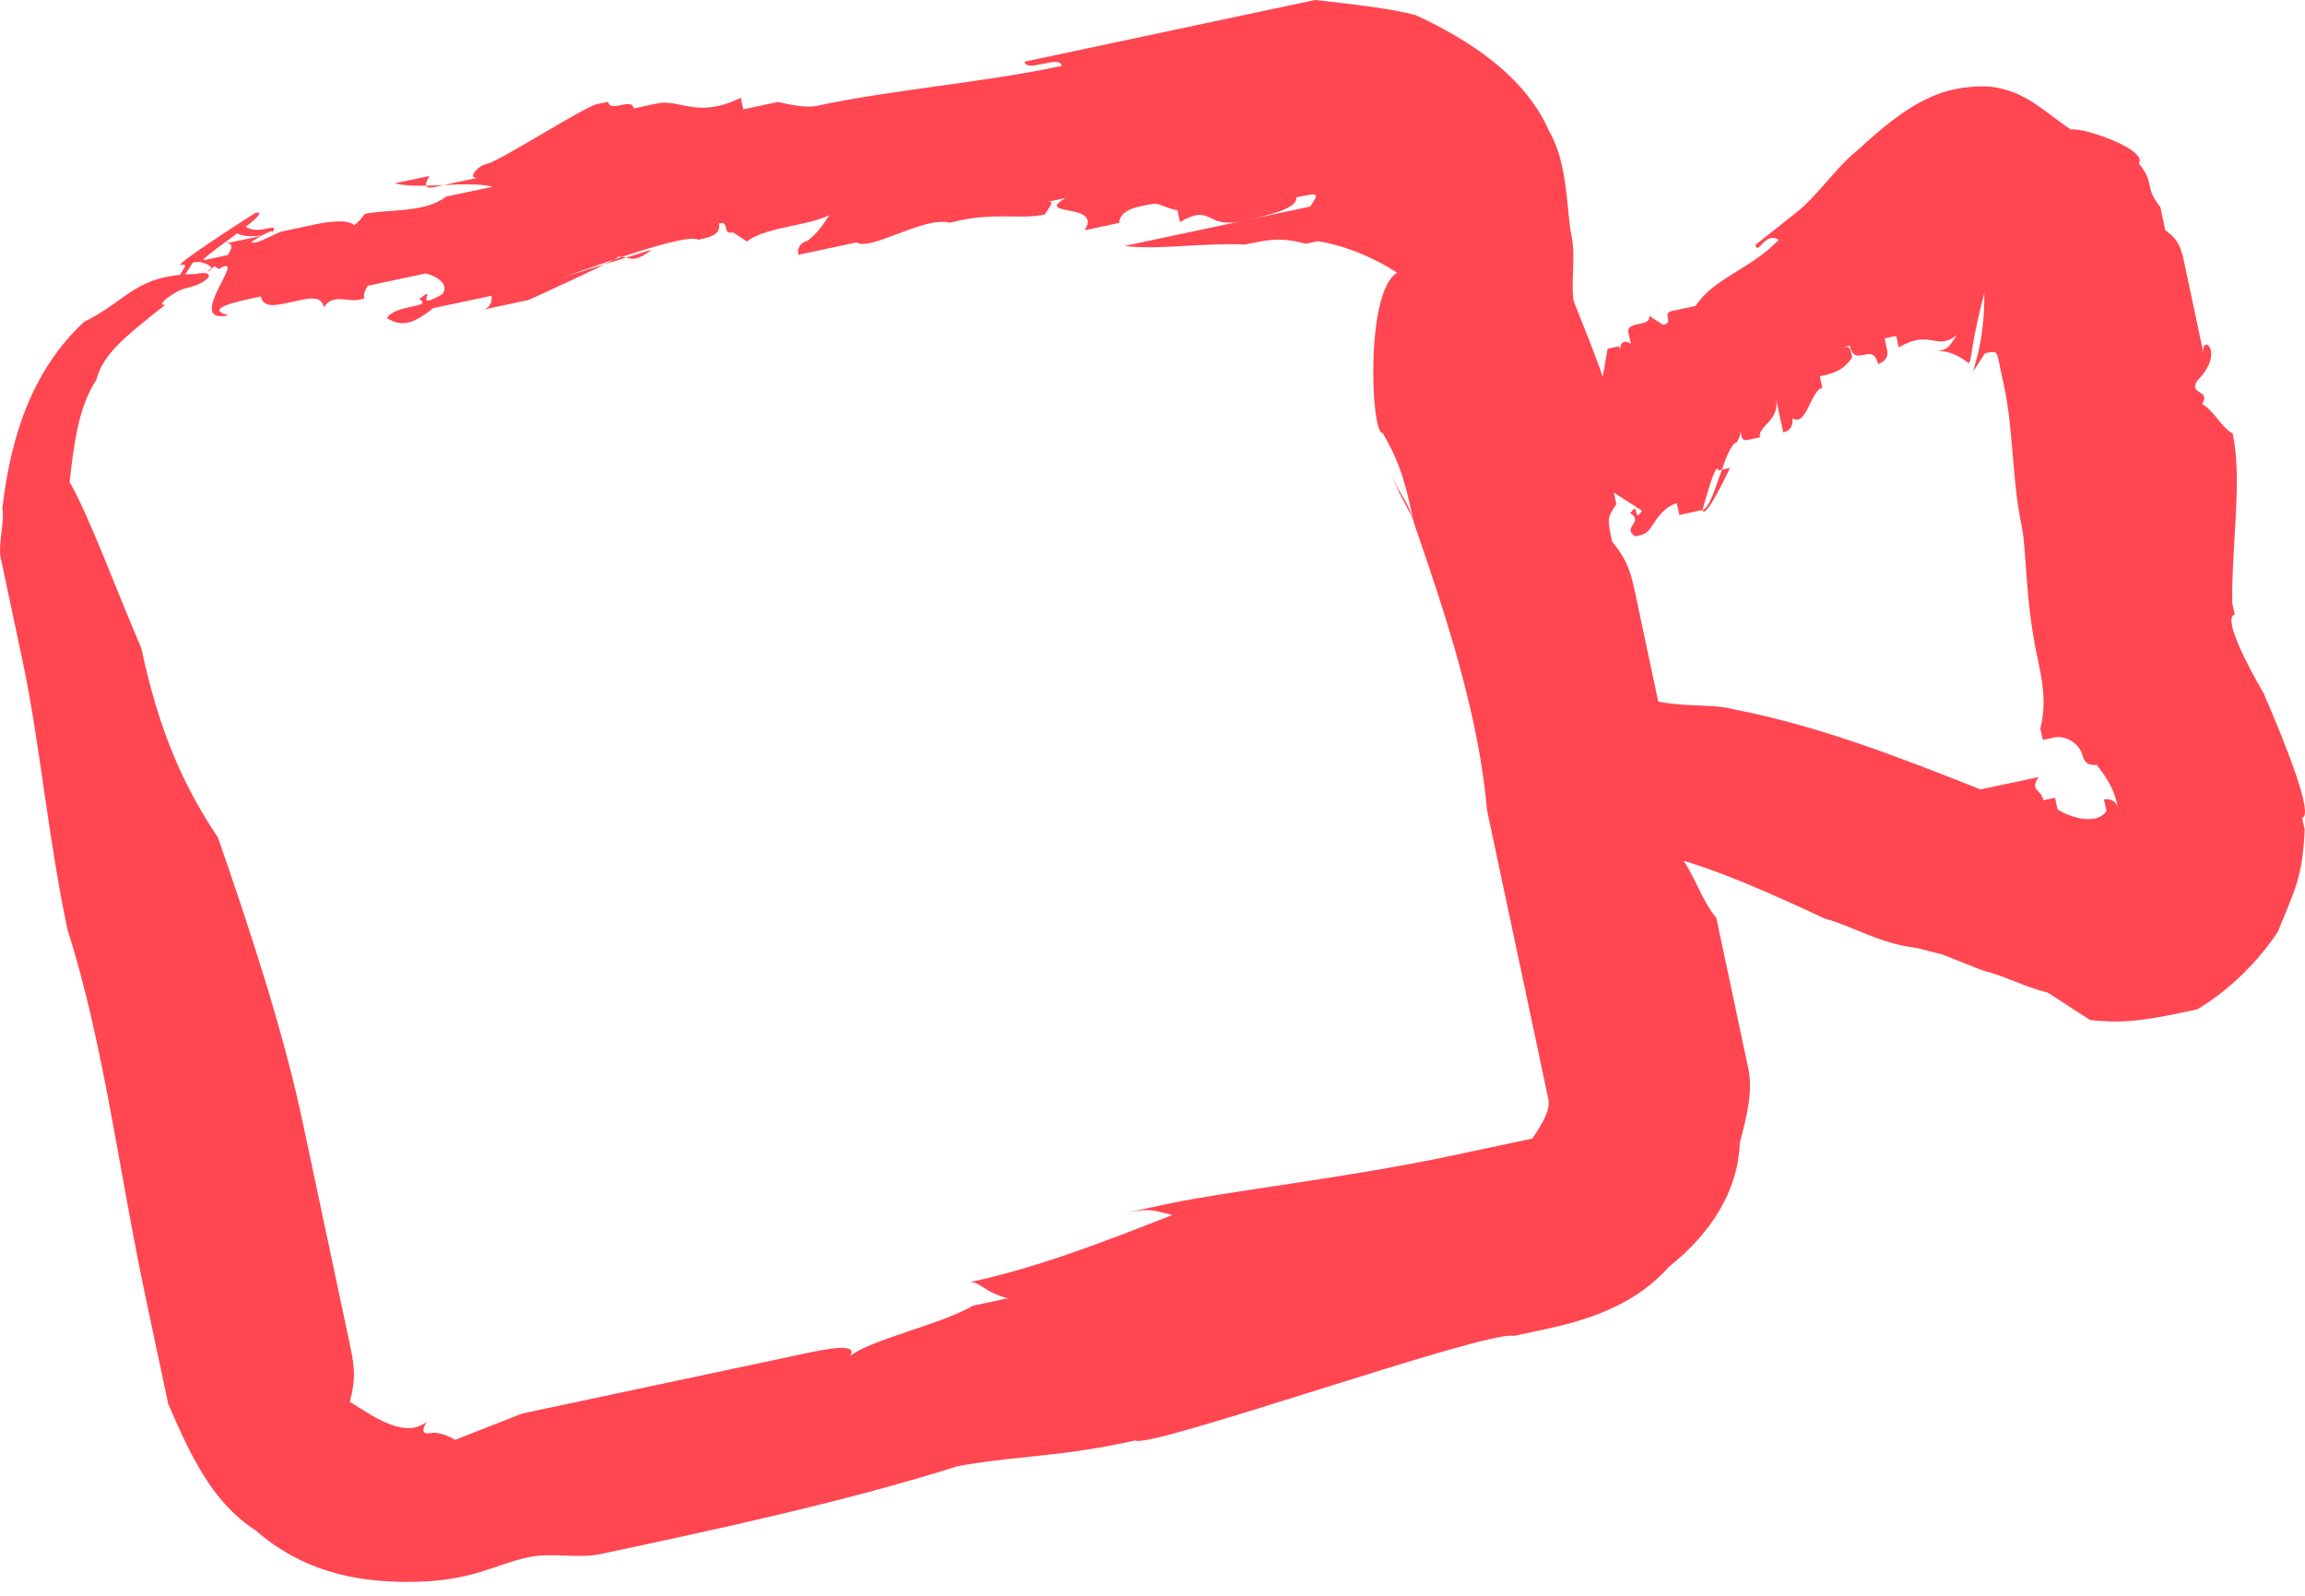 <svg xmlns="http://www.w3.org/2000/svg" width="52" height="36" fill="none" viewBox="0 0 52 36">
    <path fill="#FF4651" d="M29.56 4.659c.261-.056.261-.056 0 0l-1.835.39-2.36.5c.842.095 1.629-.072 2.733-.034.524-.111.786-.167 1.365-.017l.262-.056s.842.094 1.795.71c-.731.428-.59 3.67-.328 3.615.428.727.539 1.249.705 2.032-.11-.522-.428-.728-.539-1.25.11.522.484.989.54 1.25.705 2.032 1.465 4.324 1.647 6.468l.72 3.392.388 1.826.166.783.11.522c.056.261-.15.578-.357.894l-.262.056-.524.111-1.049.223c-2.359.5-5.035.797-6.346 1.075l-1.31.278c.786-.167.786-.167 1.366-.017-1.517.595-3.034 1.19-4.607 1.523.262-.055.317.206.897.355l-.786.167c-.731.428-2.304.762-2.773 1.135.207-.317-.58-.15-1.103-.039l.262-.055-6.028 1.28-.525.111-1.517.595s-.317-.205-.58-.15c0 0-.262.056-.055-.26-.469.372-1.104-.039-1.739-.45.152-.577.096-.838-.015-1.36l-.332-1.566-.72-3.392c-.444-2.087-1.205-4.38-1.91-6.412-.801-1.194-1.34-2.443-1.728-4.27-.54-1.248-1.19-3.02-1.618-3.747.096-.838.192-1.677.605-2.31.151-.577.62-.95 1.558-1.694-.262.056.206-.317.469-.372.524-.112.73-.428.206-.317-1.366.017-1.517.595-2.51 1.078C.754 8.322.245 9.793.053 11.47c.055.261-.096.839-.04 1.1l.166.783.332 1.565c.388 1.827.57 3.97 1.013 6.058.816 2.553 1.163 5.48 1.773 8.35l.221 1.044.278 1.304c.539 1.25 1.022 2.238 1.975 2.854 1.008.876 2.167 1.176 3.533 1.158 1.366-.017 1.835-.39 2.621-.556.524-.112 1.104.038 1.628-.073 2.359-.501 5.504-1.17 8.07-1.987l-.262.056c1.31-.278 2.414-.24 3.986-.574l.263-.056c.317.206 7.959-2.508 8.538-2.358l.524-.112c.787-.166 2.097-.445 2.98-1.45.937-.745 1.557-1.695 1.597-2.794.152-.578.303-1.155.192-1.677l-.166-.783-.111-.522-.443-2.087c-.373-.466-.484-.988-.857-1.455.151-.577-.373-.466-.222-1.043.51-1.472-.18-2.144-.07-1.622l-.665-3.131c-.11-.522-.166-.783-.54-1.25-.11-.521-.11-.521.097-.838-.222-1.043-.167-.783-.126-1.882.207-.317-.816-2.554-.872-2.815l.056.261c-.111-.522.04-1.1-.07-1.621-.111-.522-.071-1.621-.5-2.349-.539-1.249-1.809-2.07-3.023-2.63-.58-.15-1.422-.244-2.263-.338l-1.573.334-4.98 1.058c.056.26.787-.167.842.094-1.835.39-3.725.518-5.56.908-.262.055-.841-.094-.841-.094l-.787.167-.055-.261c-.993.483-1.366.017-1.89.128l-.524.112c-.056-.261-.524.111-.58-.15l-.262.056c-.262.055-2.193 1.283-2.455 1.34-.262.055-.469.371-.207.316l-.524.111-.524.111s-.262.056-.055-.26l-.787.166c.58.15 1.628-.073 2.208.077l-1.048.223c-.47.372-1.31.278-1.835.39 0 0-.207.316-.469.371-.317-.205-.262.056-.524.112l.786-.167c-.055-.261-.841-.094-.841-.094l-1.049.222c.207-.316-.262.056-.58-.15l-.262.057c.056.26.842.093.58.15l-.786.166s.262-.056.055.261l-.786.167.262-.056c-.262.056 1.668-1.172 1.144-1.06 0 0-1.93 1.227-1.668 1.172.262-.056-.207.316.055.26l.207-.316c.262-.056.58.15.317.205 0 0 1.669-1.172 1.462-.856l.262-.055c-.262.055-.73.428-.786.167 0 0-.207.316-.469.372-.262.056-.524.111-.207.317.731-.428-.826 1.266.222 1.043-.58-.15.207-.316.731-.427.055.26.318.205.58.15l.262-.056c.262-.056.524-.112.58.15.206-.317.524-.112.786-.168.262-.056 0 0 .206-.316l1.31-.279s.58.15.374.466c-.731.428-.056-.26-.524.112.317.205-.525.111-.731.428.317.205.58.15 1.048-.223l1.31-.278s.056.26-.206.316l.524-.11.524-.112s2.248-1.023 1.986-.967c.262-.056.318.205.787-.167 0 0-2.828.873-2.566.817.262-.055 3.296-1.245 3.614-1.04.262-.056.524-.111.469-.372.262-.056.055.26.317.205l.318.205c.468-.372 1.572-.334 2.041-.706-.262.056-.207.317-.675.689 0 0-.262.056-.207.317l1.048-.223.263-.056c.317.206 1.517-.595 2.096-.445l.262-.056c.787-.167 1.366-.017 1.89-.128.207-.317.207-.317-.055-.261l.524-.112c-.73.428.842.094.429.728l.786-.167s-.055-.261.469-.373c.524-.11.262-.055.841.094l.056.261c.73-.428.58.15 1.366-.017.524-.111 1.31-.278 1.255-.54.524-.11.524-.11.317.206z"/>
    <path fill="#FF4651" d="M44.145 7.56s-.262.055 0 0c-.207.316-.207.316-.469.372.262-.056.58.15.58.15.318.205.055.26.51-1.472.014 1.36-.4 1.993-.192 1.677l.206-.317-.262.056.262-.056c.262-.056.262-.056.318.205l.055.261.056.261c.221 1.044.18 2.144.402 3.187.111.522.07 1.622.348 2.926.11.522.221 1.044.07 1.622l.056.26.262-.055c.262-.056.58.15.635.41.055.261.317.206.317.206.373.466.429.727.484.988-.055-.261-.318-.205-.318-.205l.056.26c-.207.317-.786.168-1.104-.038l-.055-.26-.262.055c-.056-.26-.318-.205-.111-.522l-.262.056-1.049.222c-1.794-.71-3.588-1.42-5.59-1.813-.579-.15-1.365.018-2.262-.337-.787.167-1.422-.244-2.001-.393-.428-.727-.54-1.25-.237-2.405-.262.056-.055-.26-.11-.521.206-.317.206-.317-.056-.261-.73.428-.675.689-1.089 1.322-.358.894-.398 1.993.03 2.72.11.523.484.989.801 1.194l.953.616c.635.41 1.532.765 2.485 1.381 1.159.3 2.373.86 3.588 1.42.58.15 1.215.56 2.056.654l.58.15.897.355c.58.15.897.355 1.477.504l.952.616c.842.094 1.366-.017 2.415-.24.73-.428 1.406-1.117 1.82-1.75.357-.894.564-1.21.605-2.31l-.056-.261c.262-.056-.332-1.566-.871-2.815-.429-.727-.913-1.715-.65-1.77l-.056-.262c-.015-1.36.232-2.776.01-3.82-.317-.205-.372-.466-.69-.672.207-.316-.317-.205-.11-.521.675-.69.04-1.1.15-.578l-.443-2.088c-.055-.26-.11-.521-.428-.727-.056-.26-.11-.522-.11-.522-.374-.466-.112-.521-.485-.988.207-.316-1.27-.82-1.532-.765-.635-.41-1.008-.877-1.85-.971-1.103-.038-1.834.39-2.978 1.45-.47.373-.883 1.006-1.351 1.378l-.47.373-.468.372c.056.26.207-.317.524-.111-.675.689-1.462.856-1.875 1.489l-.524.111c-.262.056.055.261-.207.317l-.317-.206c.055.261-.524.112-.469.373l.055.26c-.317-.205-.206.317-.262.056l-.262.056-.247 1.416.055.26-.262.057-.262.055s-.262.056-.317-.205c0 0 .055.26-.207.316l1.048-.222c.056.26-.206.316-.468.372l-.787.167.056.261-.262.056c-.056-.261.206-.317.206-.317-.317-.205-.262.056-.524.111l-.206.317c-.056-.26-.263.056-.263.056l.056.26c.055.262.524-.11.58.15 0 0-.263.056-.207.317l.055.26s.056.262-.206.317c-.263.056.04-1.099-.222-1.043l-.04 1.1s.055.26.317.204l-.055-.26c.262-.056.262-.056.317.205-.262.055-.222-1.044-.166-.783l-.207.317.056.26s-.207.317.055.261c.469-.372.801 1.194 1.008.877-.262.056-.056-.26-.111-.522l.524-.111-.055-.261.262-.056c-.055-.26.262-.055.207-.316l-.056-.261c.262-.056.207-.317.469-.372l.635.41c-.207.317-.055-.26-.262.056.317.205-.207.316.11.522.263-.056.263-.056.47-.373 0 0 .206-.316.468-.372l.056.261.262-.056.262-.055s.302-1.155.358-.894l.262-.056s-.565 1.21-.62.95c.262-.056.51-1.472.771-1.528 0 0 .207-.316-.055-.26.262-.056.055.26.317.205l.262-.056c-.055-.26.47-.372.358-.894l.111.522.056.26c.262-.055.206-.316.206-.316.318.205.414-.633.676-.689l-.056-.26c.263-.056.525-.112.731-.429-.055-.26-.055-.26-.317-.205l.262-.056c.11.522.524-.11.635.411 0 0 .262-.056.206-.317l-.055-.26.262-.056.056.26c.73-.427.841.095 1.31-.277-.262.055-.262.055 0 0l-.055-.261c-.262.055-.262.055.055.26z"/>
</svg>
